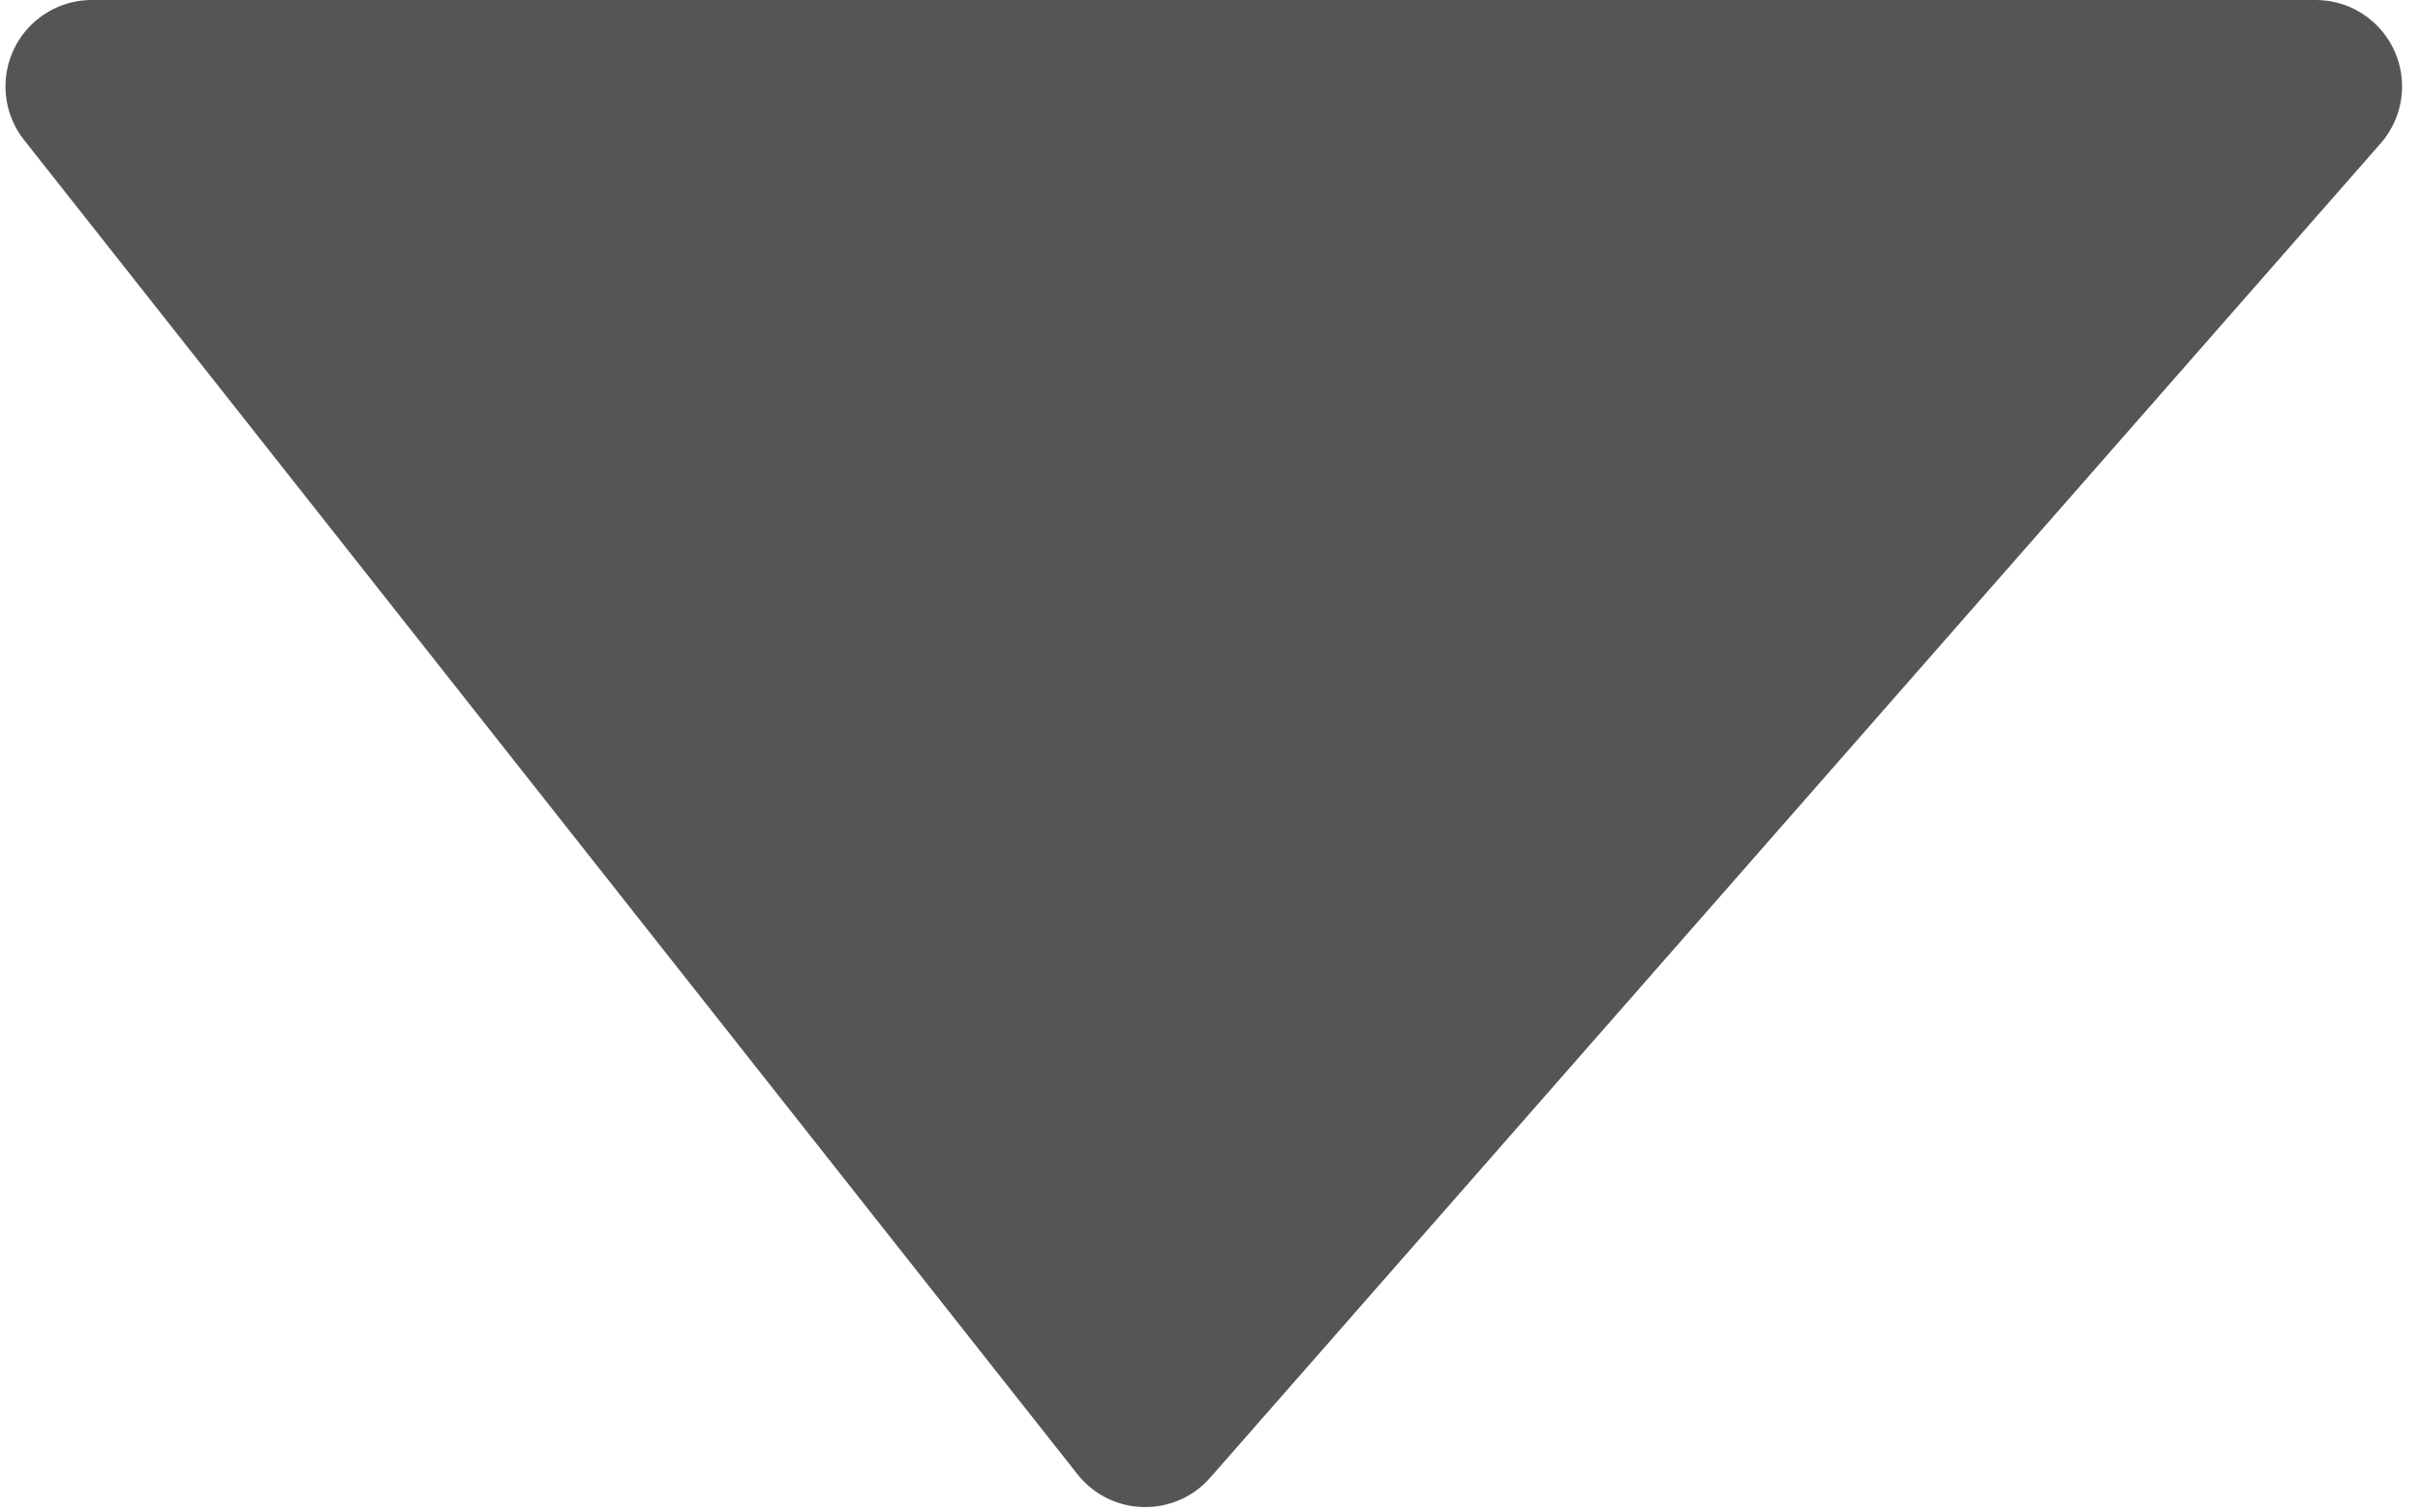 <?xml version="1.0" encoding="UTF-8" standalone="no"?>
<svg width="112px" height="70px" viewBox="0 0 112 70" version="1.1" xmlns="http://www.w3.org/2000/svg" xmlns:xlink="http://www.w3.org/1999/xlink">
    <!-- Generator: Sketch 50.2 (55047) - http://www.bohemiancoding.com/sketch -->
    <title>open@2x</title>
    <desc>Created with Sketch.</desc>
    <defs></defs>
    <g id="-反手猴后台管理系统" stroke="none" stroke-width="1" fill="none" fill-rule="evenodd">
        <g id="00登录界面默认-copy" transform="translate(-1883, -598)" fill="#555555">
            <path d="M1887.254,598 L1990.17,598 C1992.38,598 1994.17,599.791 1994.17,602 C1994.17,602.971 1993.817,603.908 1993.177,604.638 L1939.011,666.387 C1937.554,668.048 1935.027,668.214 1933.366,666.757 C1933.183,666.596 1933.015,666.419 1932.864,666.228 L1884.115,604.479 C1882.746,602.745 1883.042,600.229 1884.776,598.86 C1885.482,598.303 1886.355,598 1887.254,598 Z" id="open"></path>
        </g>
    </g>
</svg>